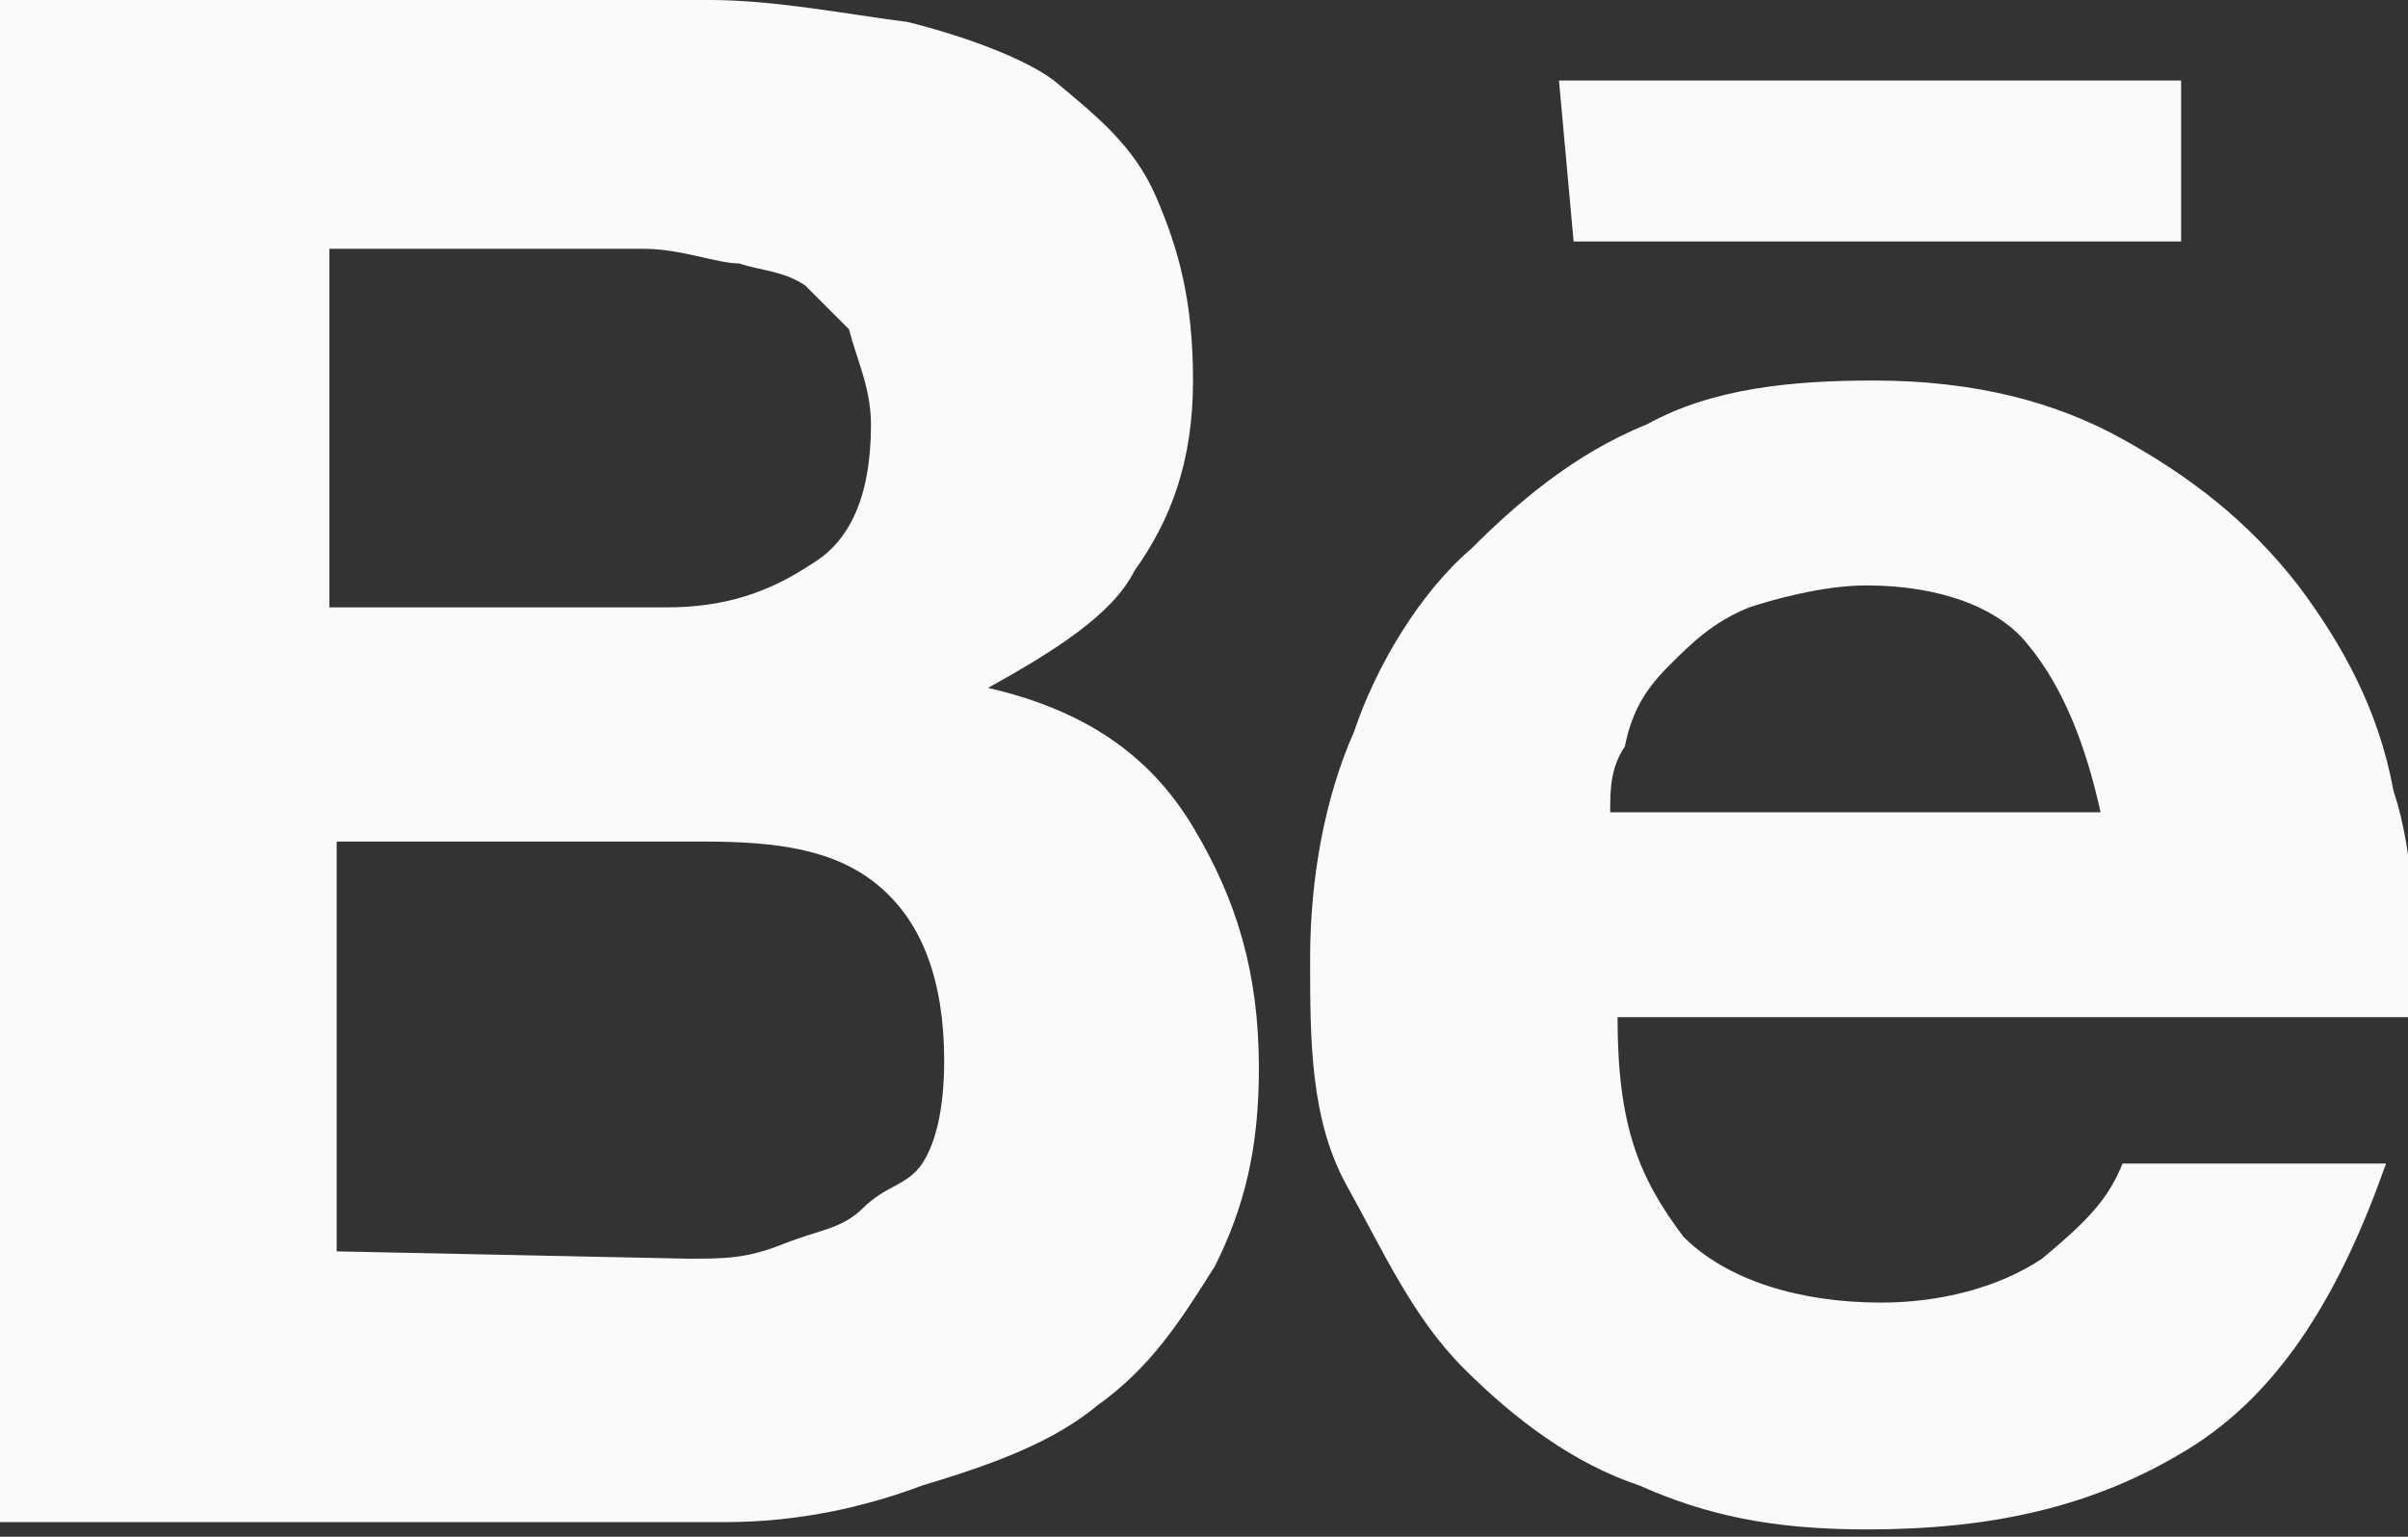 <?xml version="1.0" encoding="utf-8"?>
<!-- Generator: Adobe Illustrator 26.2.1, SVG Export Plug-In . SVG Version: 6.00 Build 0)  -->
<svg version="1.1" id="Layer_1" xmlns="http://www.w3.org/2000/svg" xmlns:xlink="http://www.w3.org/1999/xlink" x="0px" y="0px"
	 viewBox="0 0 32.9 21" style="enable-background:new 0 0 32.9 21;" xml:space="preserve">
<rect x="0" y="0" width="32.9" height="21" fill="#333333" stroke="none"/>
<style type="text/css">
	.st0{fill:#FAFAFA;}
</style>
<g>
	<path id="behance" class="st0" d="M9.7,0c0.9,0,1.9,0.2,2.7,0.3c0.8,0.2,1.6,0.5,2,0.8C15,1.6,15.5,2,15.8,2.7s0.5,1.4,0.5,2.5
		S16,7.1,15.5,7.8c-0.3,0.6-1.1,1.1-2,1.6c1.3,0.3,2.2,0.9,2.8,1.9s0.9,2,0.9,3.3c0,1.1-0.2,1.9-0.6,2.7c-0.5,0.8-0.9,1.4-1.6,1.9
		c-0.6,0.5-1.4,0.8-2.4,1.1c-0.8,0.3-1.7,0.5-2.7,0.5H0V0H9.7z M9.1,8.3c0.8,0,1.4-0.2,2-0.6c0.5-0.3,0.8-0.9,0.8-1.9
		c0-0.5-0.2-0.9-0.3-1.3c-0.2-0.2-0.3-0.3-0.6-0.6c-0.3-0.2-0.6-0.2-0.9-0.3c-0.3,0-0.8-0.2-1.3-0.2H4.5v4.9H9.1L9.1,8.3z M9.4,17.2
		c0.5,0,0.8,0,1.3-0.2c0.5-0.2,0.8-0.2,1.1-0.5c0.3-0.3,0.6-0.3,0.8-0.6c0.2-0.3,0.3-0.8,0.3-1.4c0-1.1-0.3-1.9-0.9-2.4
		c-0.6-0.5-1.4-0.6-2.4-0.6h-5v5.6L9.4,17.2L9.4,17.2z M23,16.9c0.6,0.6,1.6,0.9,2.7,0.9c0.8,0,1.6-0.2,2.2-0.6
		c0.6-0.5,0.9-0.8,1.1-1.3h3.6c-0.6,1.7-1.4,3.1-2.7,3.9c-1.3,0.8-2.7,1.1-4.4,1.1c-1.3,0-2.2-0.2-3.1-0.6c-0.9-0.3-1.7-0.9-2.4-1.6
		s-1.1-1.6-1.6-2.5c-0.5-0.9-0.5-2-0.5-3.1s0.2-2.2,0.6-3.1c0.3-0.9,0.9-1.9,1.6-2.5c0.6-0.6,1.4-1.3,2.4-1.7c0.9-0.5,2-0.6,3.1-0.6
		C27,5.2,28.1,5.5,29,6c0.9,0.5,1.7,1.1,2.4,2c0.6,0.8,1.1,1.7,1.3,2.8c0.3,0.9,0.3,2,0.3,3.1H22.1C22.1,15.4,22.4,16.1,23,16.9
		L23,16.9z M27.7,8.8C27.3,8.3,26.5,8,25.5,8c-0.6,0-1.3,0.2-1.6,0.3c-0.5,0.2-0.8,0.5-1.1,0.8s-0.5,0.6-0.6,1.1
		c-0.2,0.3-0.2,0.6-0.2,0.9h6.7C28.5,10.2,28.2,9.4,27.7,8.8L27.7,8.8z M21.3,1.1h8.5v2.2h-8.3L21.3,1.1L21.3,1.1z"/>
</g>
</svg>
